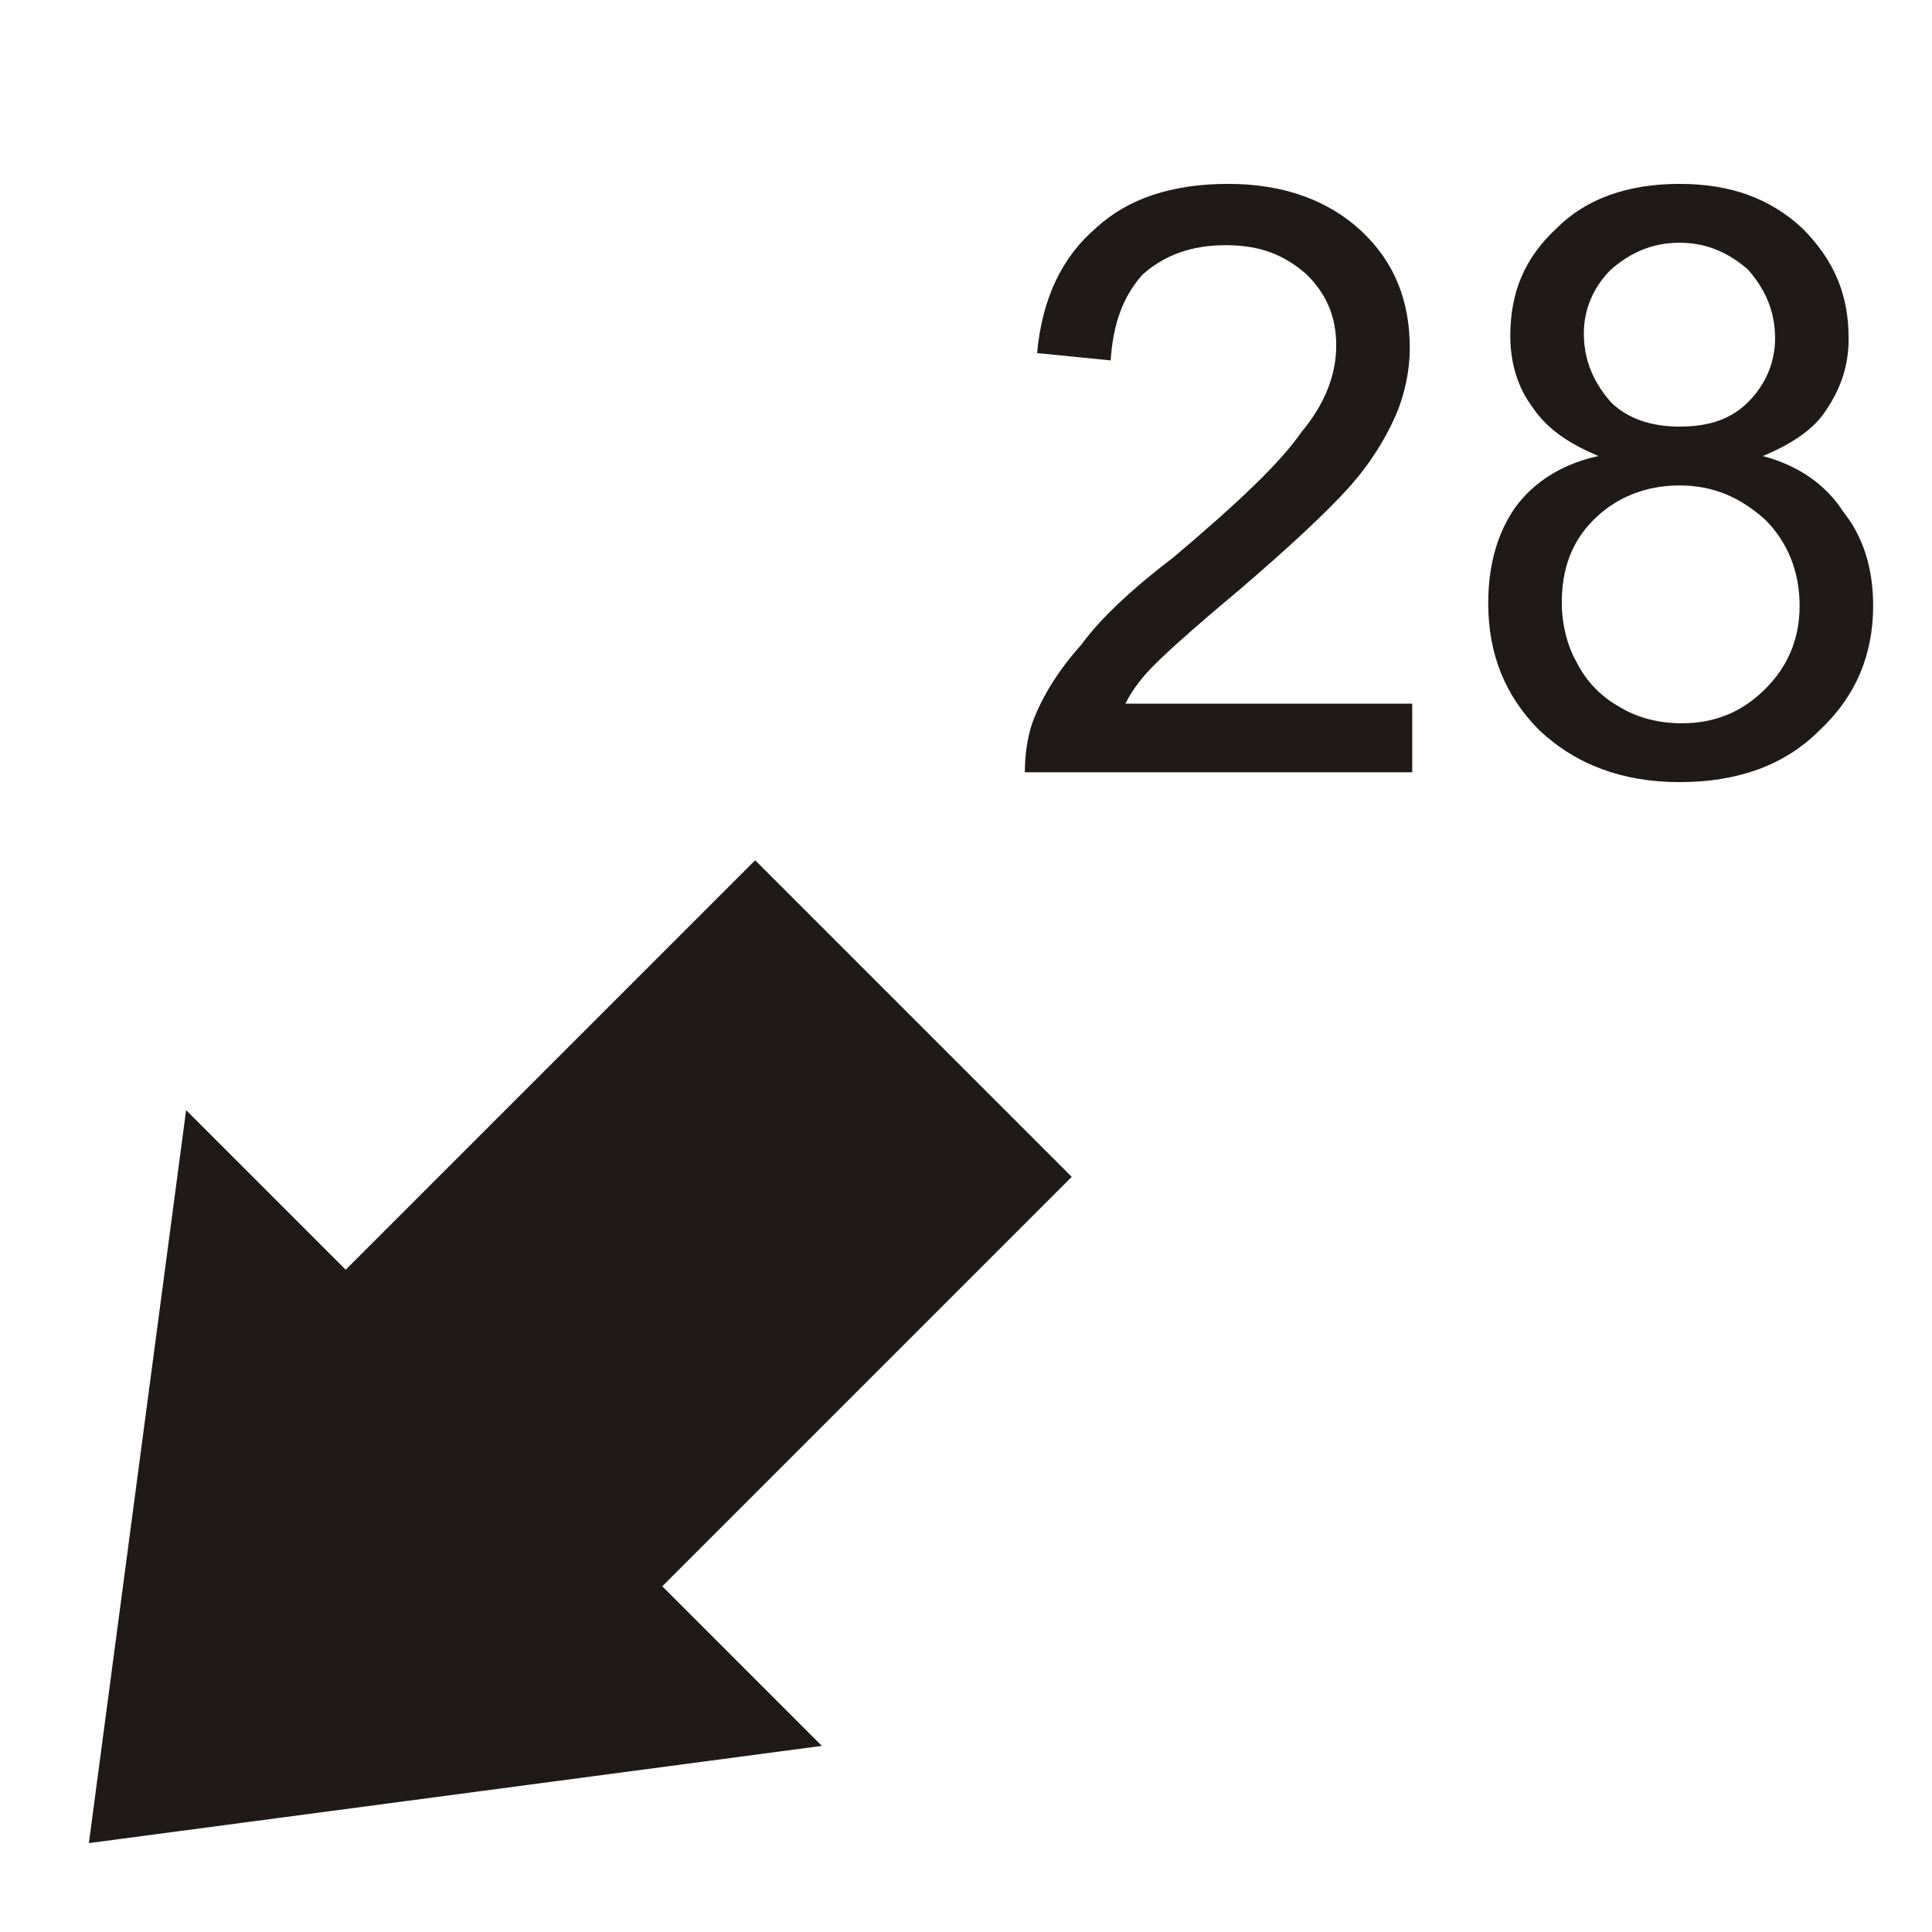 <?xml version="1.0" encoding="iso-8859-1"?>
<!DOCTYPE svg PUBLIC "-//W3C//DTD SVG 1.0//EN" "http://www.w3.org/TR/2001/REC-SVG-20010904/DTD/svg10.dtd">
<!-- Creator: CorelDRAW -->
<svg xmlns="http://www.w3.org/2000/svg" xmlns:odm="http://product.corel.com/CGS/11/cddns/" xmlns:corel-charset="http://product.corel.com/CGS/11/cddns/" xml:space="preserve" width="0.787in" height="0.787in" style="shape-rendering:geometricPrecision; text-rendering:geometricPrecision; image-rendering:optimizeQuality; fill-rule:evenodd"
     viewBox="0 0 788 788">
 <defs>
  <style type="text/css">
   <![CDATA[
    .str0 {stroke:#1F1A17;stroke-width:3}
    .fil0 {fill:#1F1A17}
   ]]>
  </style>
 </defs>
 <g id="Vrstva_x0020_1">
  <path class="fil0 str0" d="M308 353l-167 167 -64 -64 -39 294 294 -39 -64 -64 167 -167 -127 -127zm-84 83m-115 52m-52 115m128 128m115 -52m52 -115m20 -148"/>
  <path class="fil0" d="M576 287l0 28 -158 0c0,-7 1,-14 3,-20 4,-11 11,-22 20,-32 8,-11 21,-23 38,-36 26,-22 43,-38 52,-51 10,-12 14,-24 14,-35 0,-12 -4,-21 -12,-29 -9,-8 -19,-12 -33,-12 -14,0 -25,4 -34,12 -8,9 -12,20 -13,35l-30 -3c2,-22 10,-39 24,-51 13,-12 31,-18 54,-18 23,0 41,7 54,19 14,13 20,29 20,48 0,9 -2,19 -6,28 -4,9 -10,19 -19,29 -9,10 -24,24 -45,42 -18,15 -29,25 -34,30 -5,5 -9,10 -12,16l117 0zm76 -101c-12,-5 -21,-11 -27,-20 -6,-8 -9,-18 -9,-29 0,-18 6,-32 19,-44 12,-12 29,-18 50,-18 21,0 37,6 50,18 13,13 19,27 19,45 0,11 -3,20 -9,29 -5,8 -14,14 -26,19 15,4 26,12 33,23 8,10 12,23 12,38 0,20 -7,37 -22,51 -14,14 -33,21 -57,21 -23,0 -42,-7 -57,-21 -14,-14 -21,-31 -21,-52 0,-16 4,-29 11,-39 8,-11 20,-18 34,-21zm-6 -50c0,11 4,20 11,28 7,7 17,10 28,10 12,0 21,-3 28,-10 7,-7 11,-16 11,-26 0,-11 -4,-20 -11,-28 -8,-7 -17,-11 -28,-11 -11,0 -20,4 -28,11 -7,7 -11,16 -11,26zm-9 110c0,8 2,17 6,24 4,8 10,14 17,18 8,5 17,7 26,7 14,0 25,-5 34,-14 9,-9 14,-20 14,-34 0,-14 -5,-26 -14,-35 -10,-9 -21,-14 -35,-14 -14,0 -26,5 -35,14 -9,9 -13,20 -13,34z"/>
 </g>
</svg>
